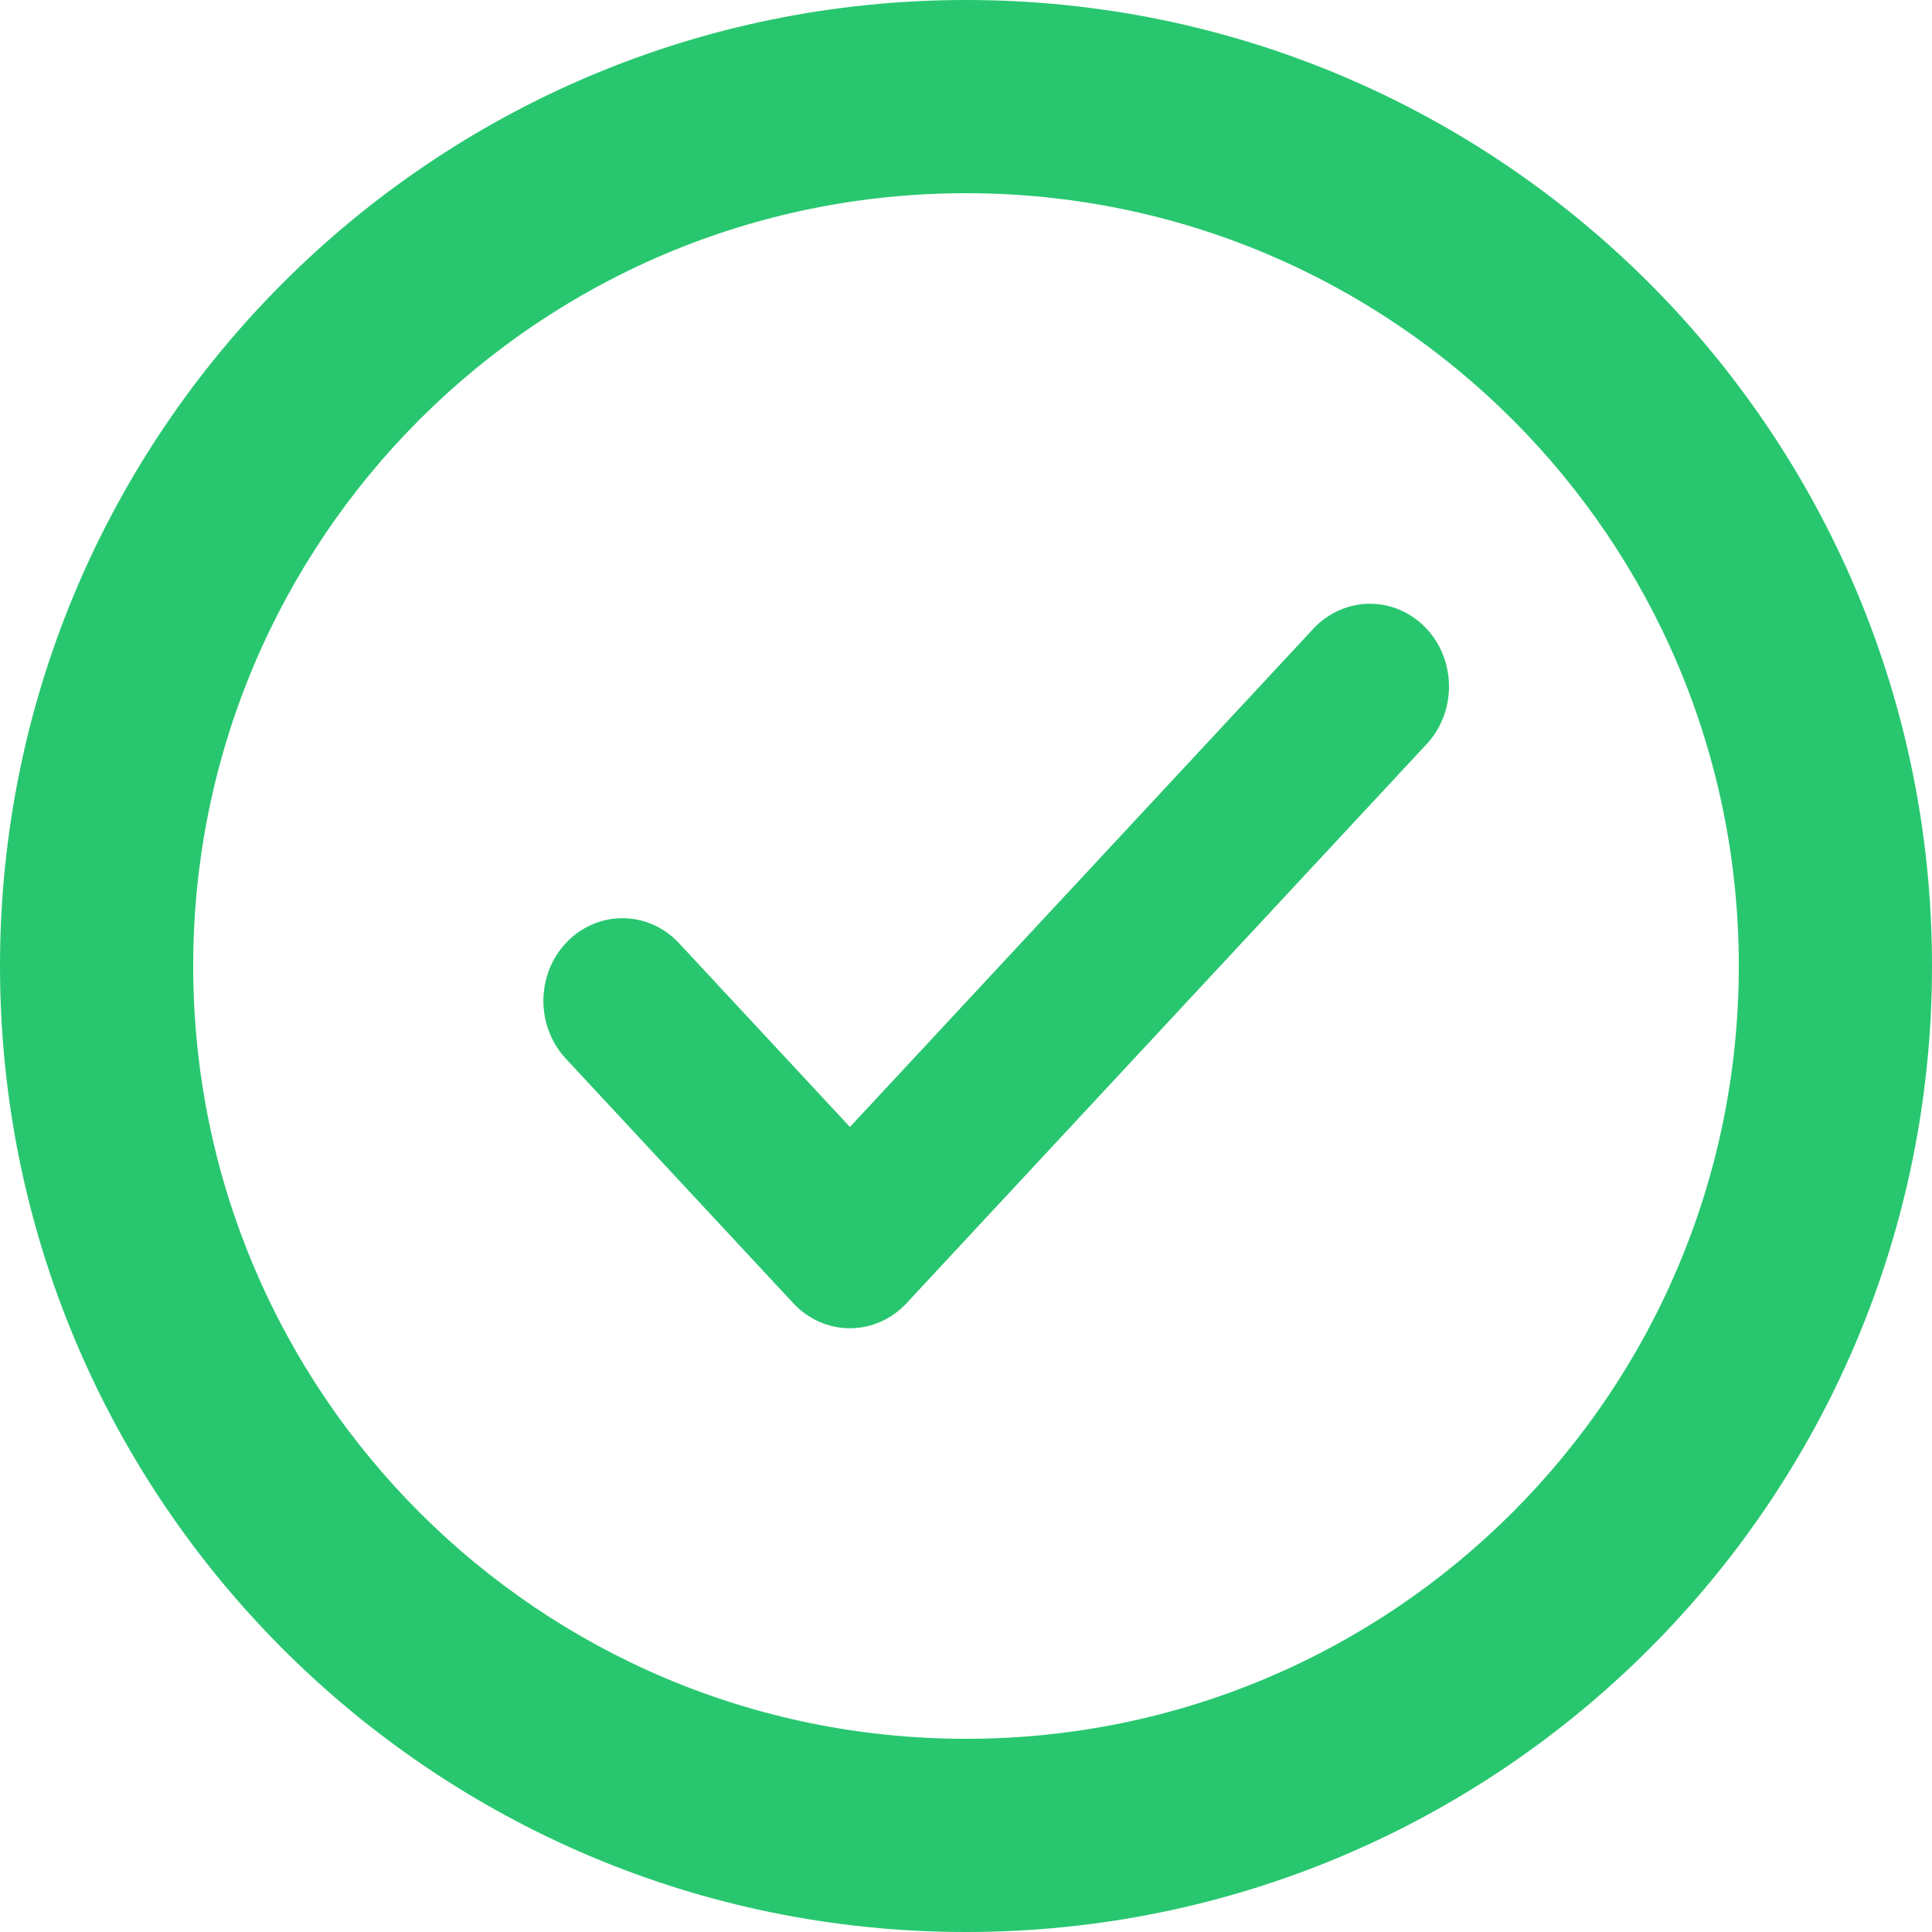 <svg width="64" height="64" viewBox="0 0 64 64" fill="none" xmlns="http://www.w3.org/2000/svg">
<path d="M64 32C64 49.673 49.673 64 32 64C14.327 64 0 49.673 0 32C0 14.327 14.327 0 32 0C49.673 0 64 14.327 64 32ZM6.4 32C6.4 46.139 17.861 57.6 32 57.6C46.139 57.6 57.6 46.139 57.6 32C57.6 17.861 46.139 6.4 32 6.4C17.861 6.4 6.4 17.861 6.4 32Z" fill="#28C76F"/>
<path fill-rule="evenodd" clip-rule="evenodd" d="M30.031 43.169L47.258 24.651C47.741 24.132 48 23.444 48 22.739C48 22.035 47.741 21.347 47.258 20.828C46.774 20.308 46.101 20 45.382 20C44.664 20 43.99 20.308 43.506 20.828L28.155 37.332L22.494 31.245C22.255 30.987 21.966 30.779 21.644 30.635C21.321 30.491 20.972 30.416 20.618 30.416C20.263 30.416 19.915 30.491 19.592 30.635C19.269 30.779 18.981 30.987 18.741 31.245C18.502 31.502 18.316 31.803 18.19 32.13C18.064 32.457 18 32.806 18 33.156C18 33.506 18.064 33.854 18.19 34.181C18.316 34.508 18.502 34.809 18.741 35.067L26.277 43.169C26.516 43.427 26.804 43.636 27.127 43.78C27.45 43.925 27.799 44 28.154 44C28.509 44 28.858 43.925 29.181 43.78C29.503 43.636 29.792 43.427 30.031 43.169Z" fill="#28C76F"/>
</svg>
